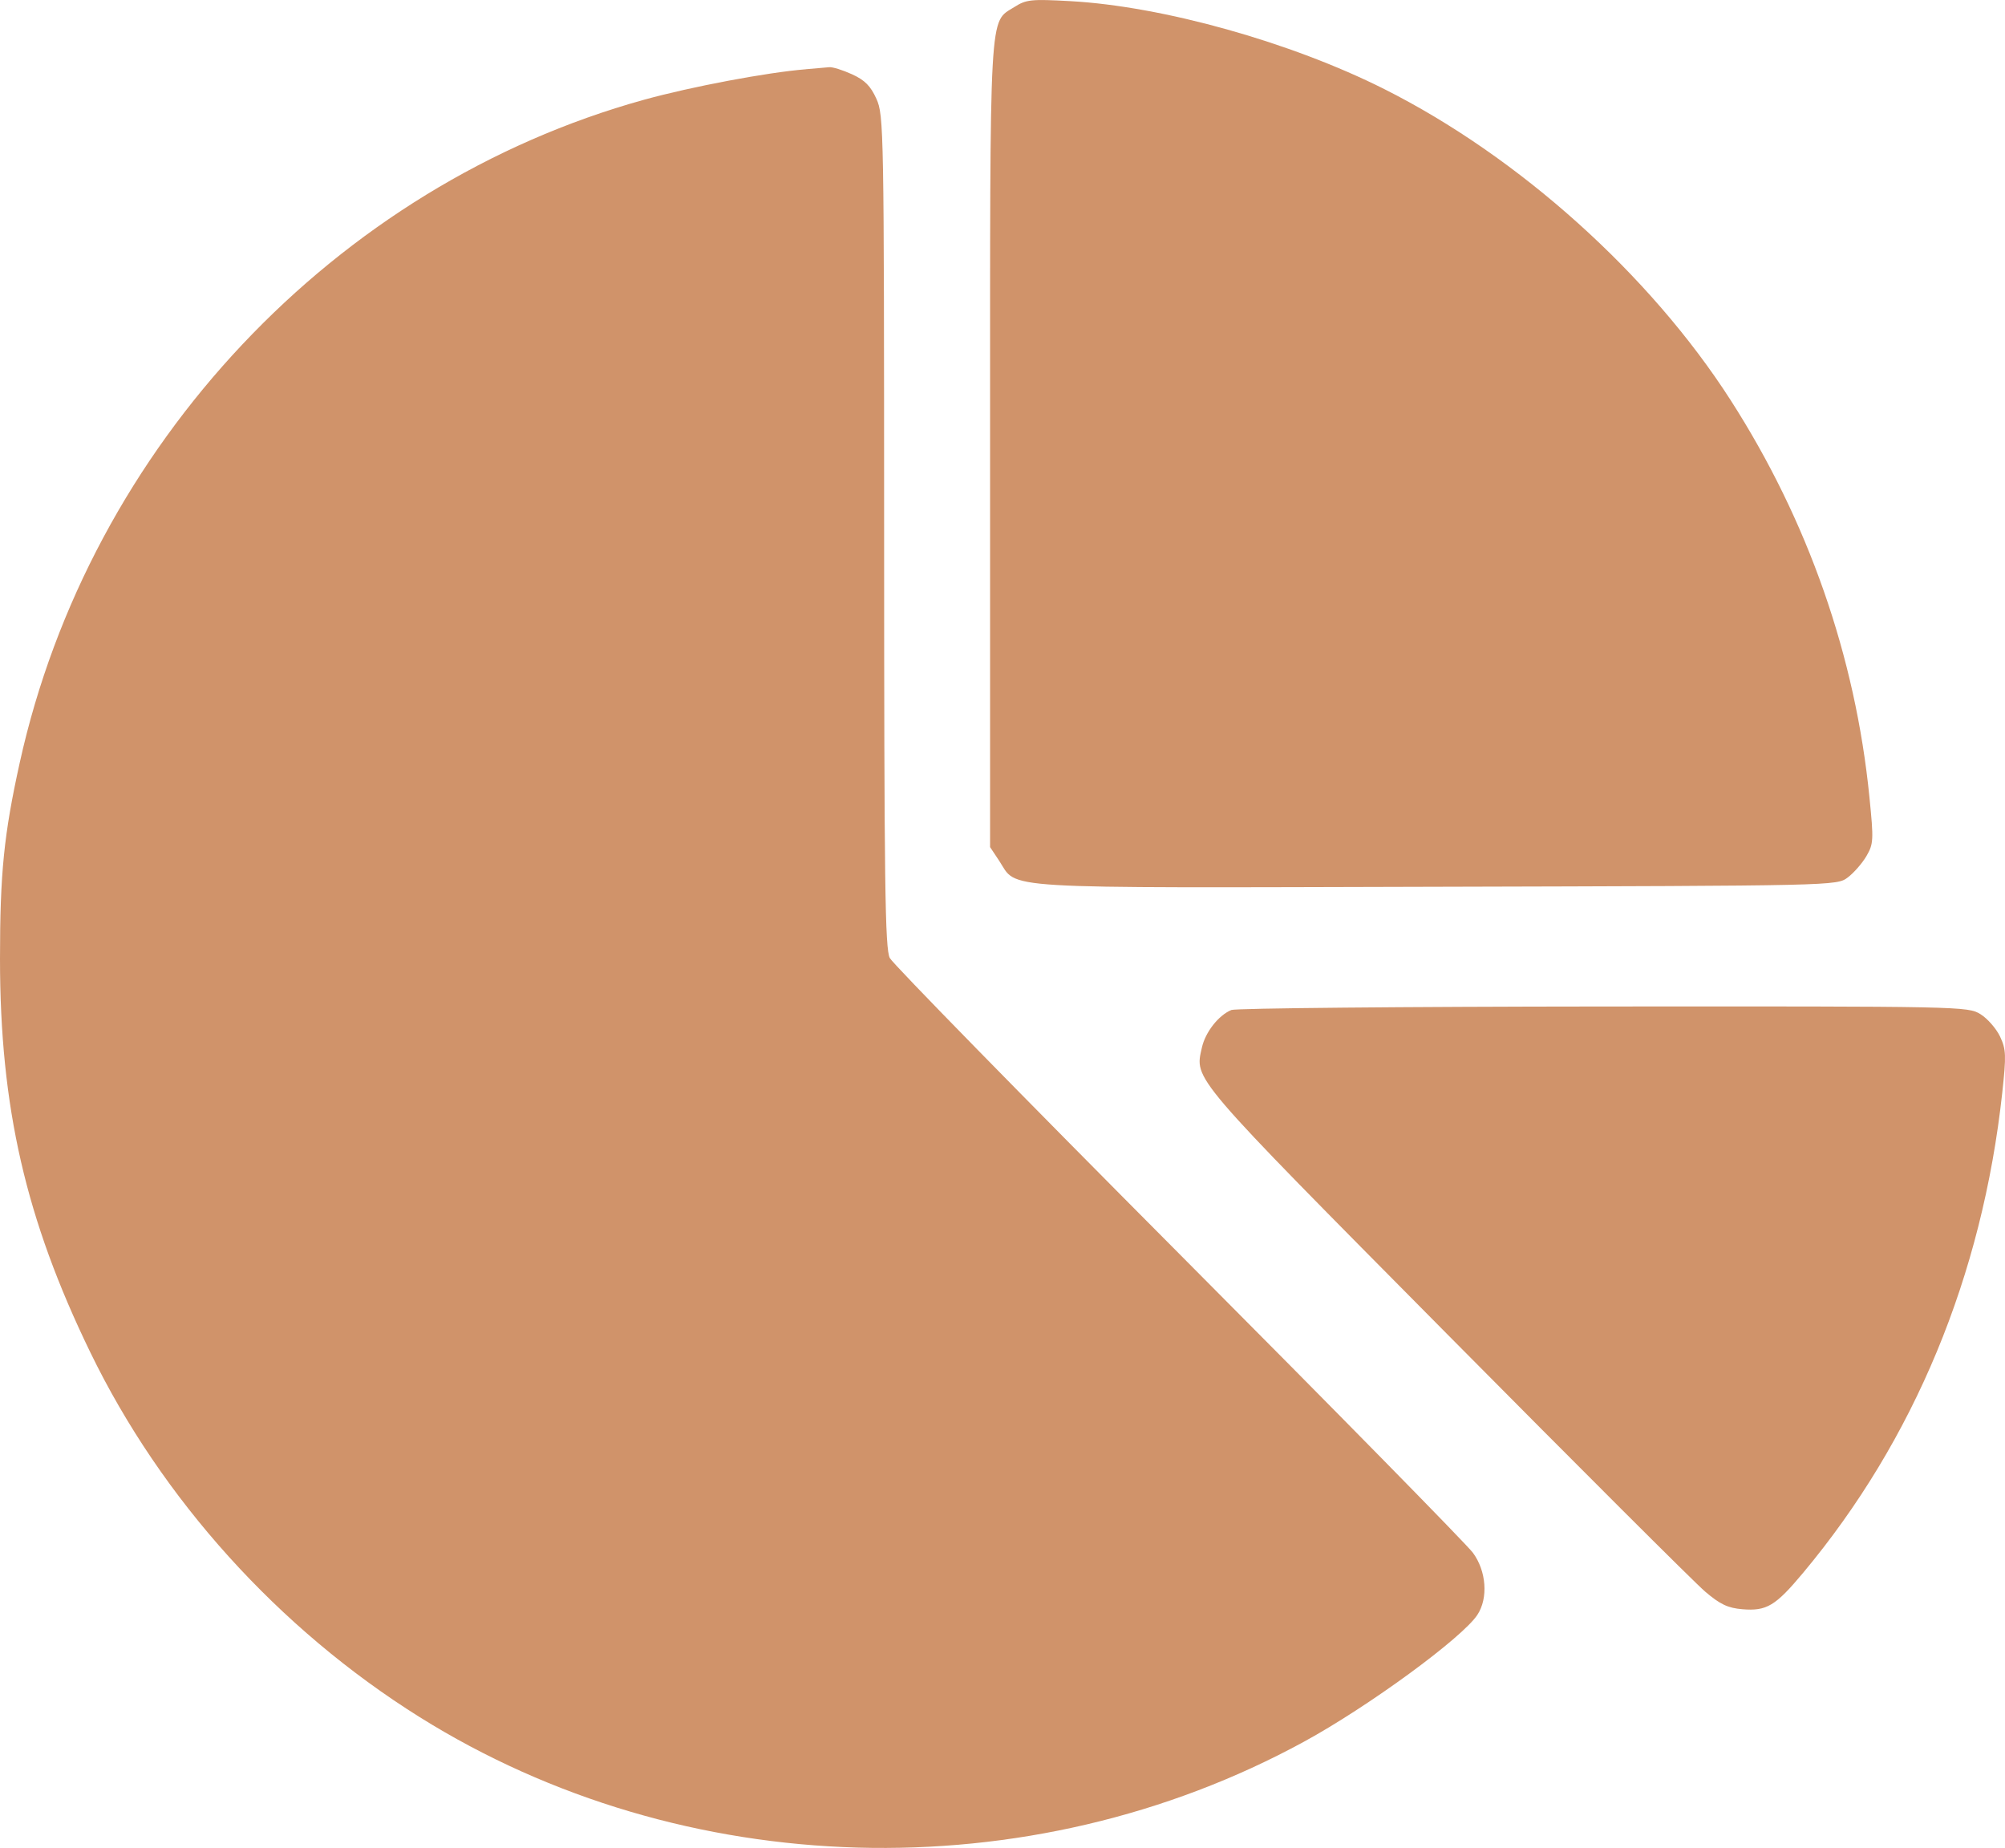 <svg width="51" height="47" fill="none" xmlns="http://www.w3.org/2000/svg"><path fill-rule="evenodd" clip-rule="evenodd" d="M25.802.178c-.648.413-.618-.131-.618 11.135v10.232l.227.341c.493.743-.268.697 11.114.668 10.187-.026 10.194-.026 10.475-.237.155-.116.368-.361.475-.543.181-.311.186-.407.077-1.496-.357-3.587-1.562-7.034-3.532-10.102-2.05-3.194-5.387-6.191-8.81-7.911C32.834 1.071 29.58.159 27.225.029c-.998-.055-1.122-.042-1.424.15ZM20.495 1.762c-.989.08-2.912.443-4.113.775C8.526 4.712 2.28 11.343.502 19.398c-.403 1.825-.502 2.813-.502 4.99C.001 28.164.654 31.011 2.296 34.393c1.813 3.735 4.788 7.031 8.371 9.275 6.71 4.202 15.498 4.449 22.498.632 1.635-.891 4.029-2.642 4.414-3.228.28-.426.23-1.114-.114-1.58-.159-.215-3.529-3.646-7.489-7.623-3.959-3.977-7.264-7.353-7.342-7.502-.122-.231-.144-1.853-.145-10.847-.002-10.257-.008-10.588-.196-11.006-.148-.328-.295-.476-.621-.625-.235-.107-.495-.188-.577-.18-.082.008-.352.032-.599.052Zm10.824 23.927c-.325.135-.659.562-.747.954-.185.827-.326.662 6.218 7.268 3.356 3.387 6.317 6.343 6.582 6.569.381.325.578.418.948.449.616.051.841-.083 1.544-.925 2.829-3.386 4.558-7.555 5.066-12.211.104-.953.098-1.103-.056-1.43-.095-.201-.319-.457-.497-.568-.32-.199-.47-.202-9.591-.196-5.096.004-9.356.044-9.466.089Z" fill="#D0936A"/></svg>